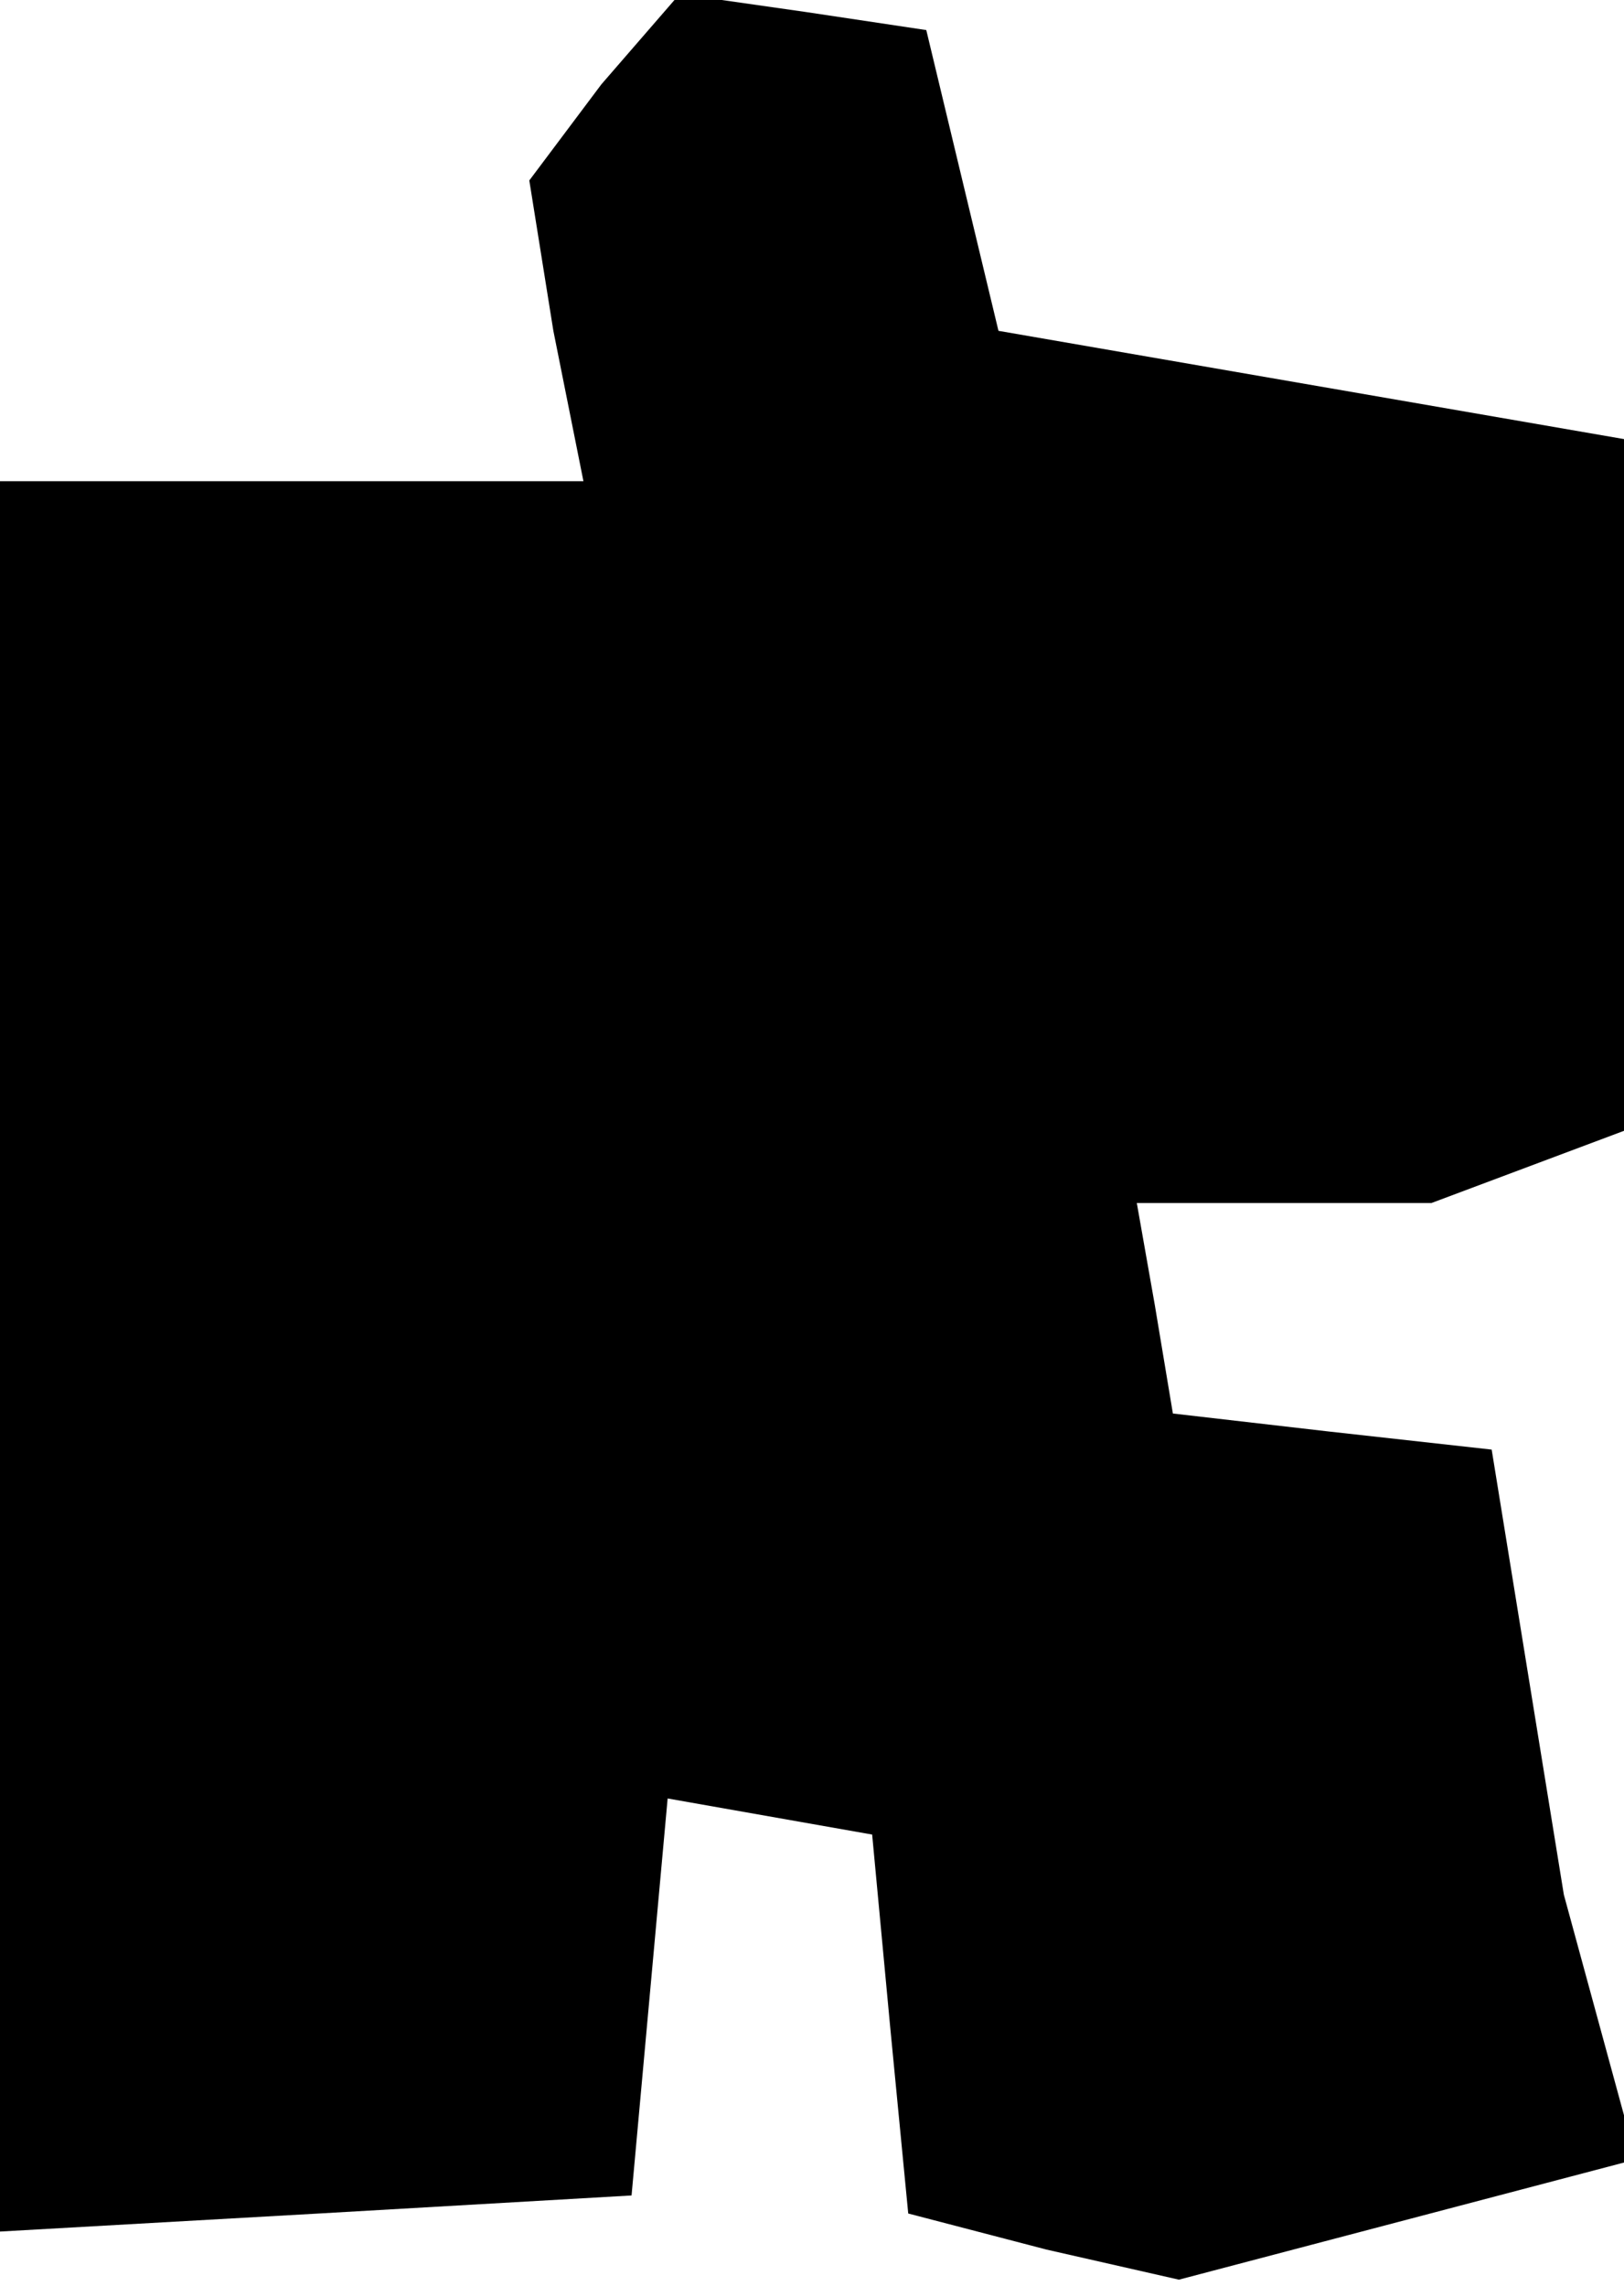 <?xml version="1.0" standalone="no"?>
<!DOCTYPE svg PUBLIC "-//W3C//DTD SVG 20010904//EN"
 "http://www.w3.org/TR/2001/REC-SVG-20010904/DTD/svg10.dtd">
<svg version="1.0" xmlns="http://www.w3.org/2000/svg"
 width="27pt" height="38pt" viewBox="0 0 27 38"
 preserveAspectRatio="xMidYMid meet">
<g transform="translate(0,38) scale(0.1,-0.1)"
fill="#000000" stroke="none">
<path d="M100 366 l-12 -16 4 -25 5 -25 -48 0 -49 0 0 -146 0 -145 53 3 52 3
3 33 3 33 17 -3 17 -3 3 -32 3 -31 23 -6 22 -5 38 10 38 10 -6 22 -6 22 -6 37
-6 37 -27 3 -26 3 -3 18 -3 17 24 0 25 0 16 6 16 6 0 58 0 57 -52 9 -52 9 -6
25 -6 25 -20 3 -21 3 -13 -15z"/>
</g>
</svg>
